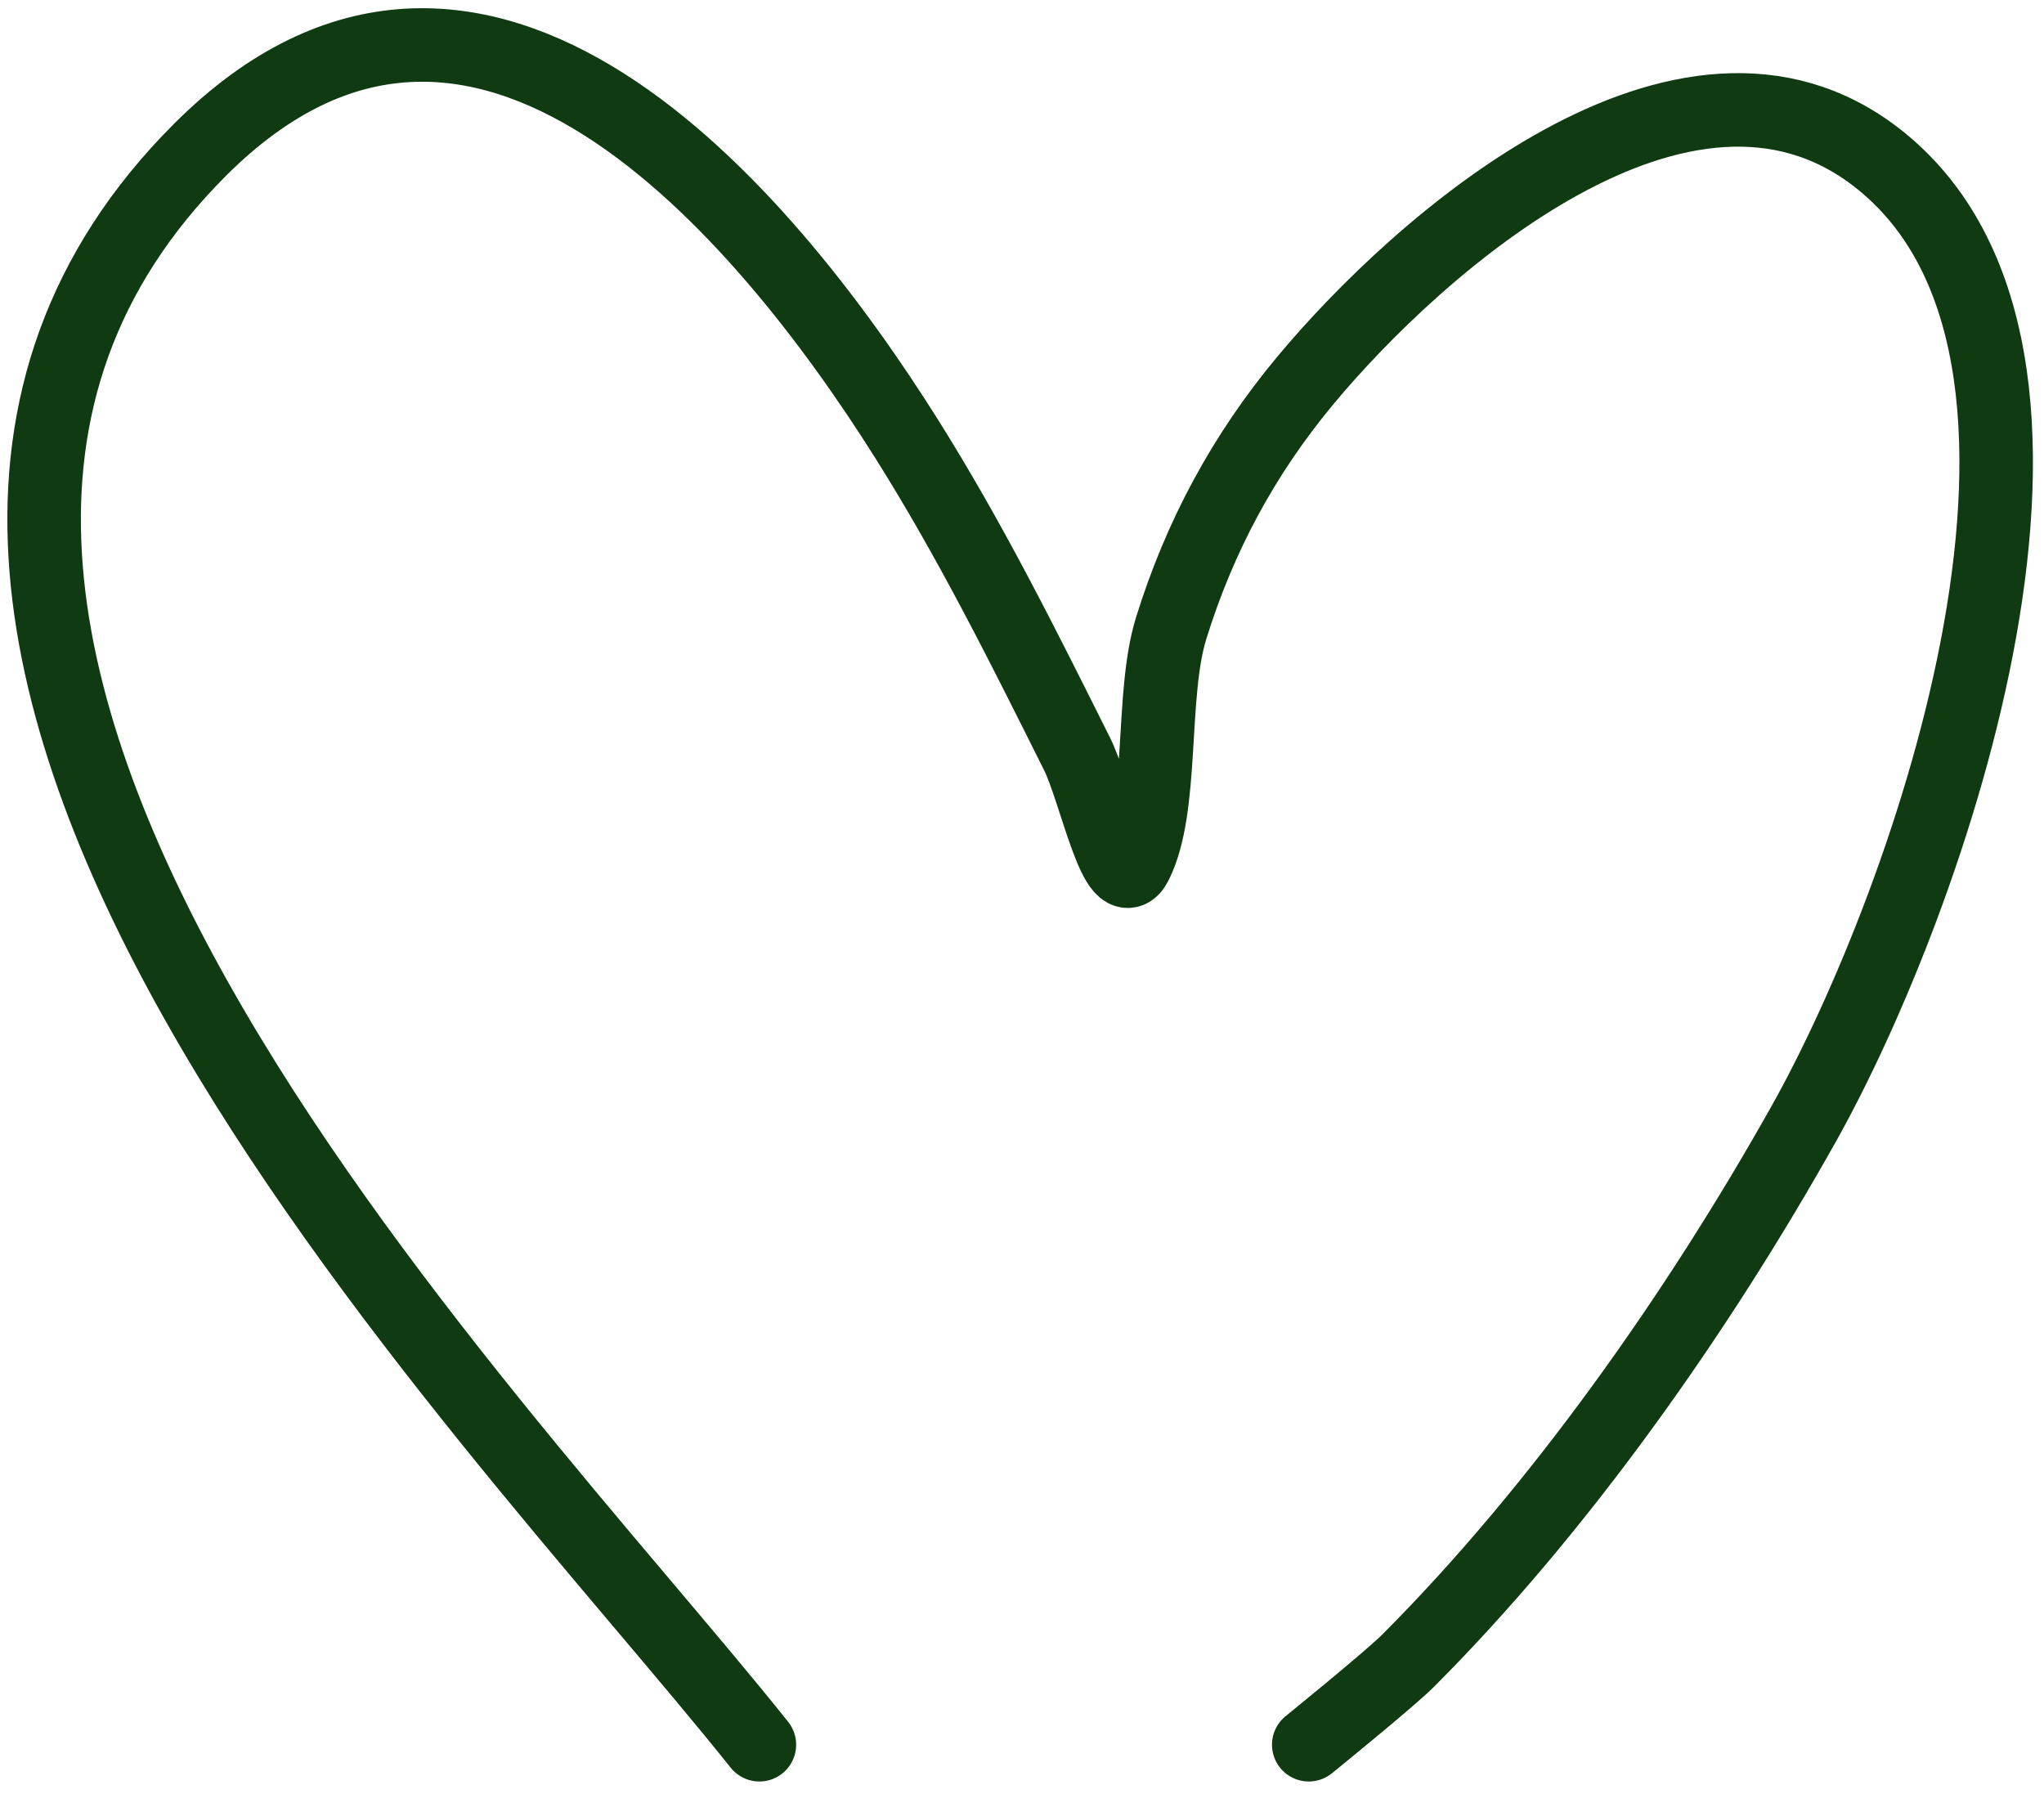 <svg width="139" height="122" viewBox="0 0 139 122" fill="none" xmlns="http://www.w3.org/2000/svg">
<path d="M51.641 118.636C33.188 95.499 -19.288 43.076 13.596 10.191C32.552 -8.764 51.897 14.355 61.596 29.747C66.006 36.745 69.562 43.901 73.241 51.258C74.503 53.784 75.978 61.25 77.241 58.725C79.166 54.875 78.233 47.26 79.641 42.725C81.588 36.451 84.579 30.897 88.796 25.836C96.384 16.731 114.537 0.534 127.641 10.725C144.528 23.859 131.111 61.354 122.663 76.414C115.51 89.165 106.079 102.597 95.73 112.947C94.499 114.178 89 118.636 89 118.636" stroke="#103A12" stroke-width="5" stroke-linecap="round"/>
</svg>
